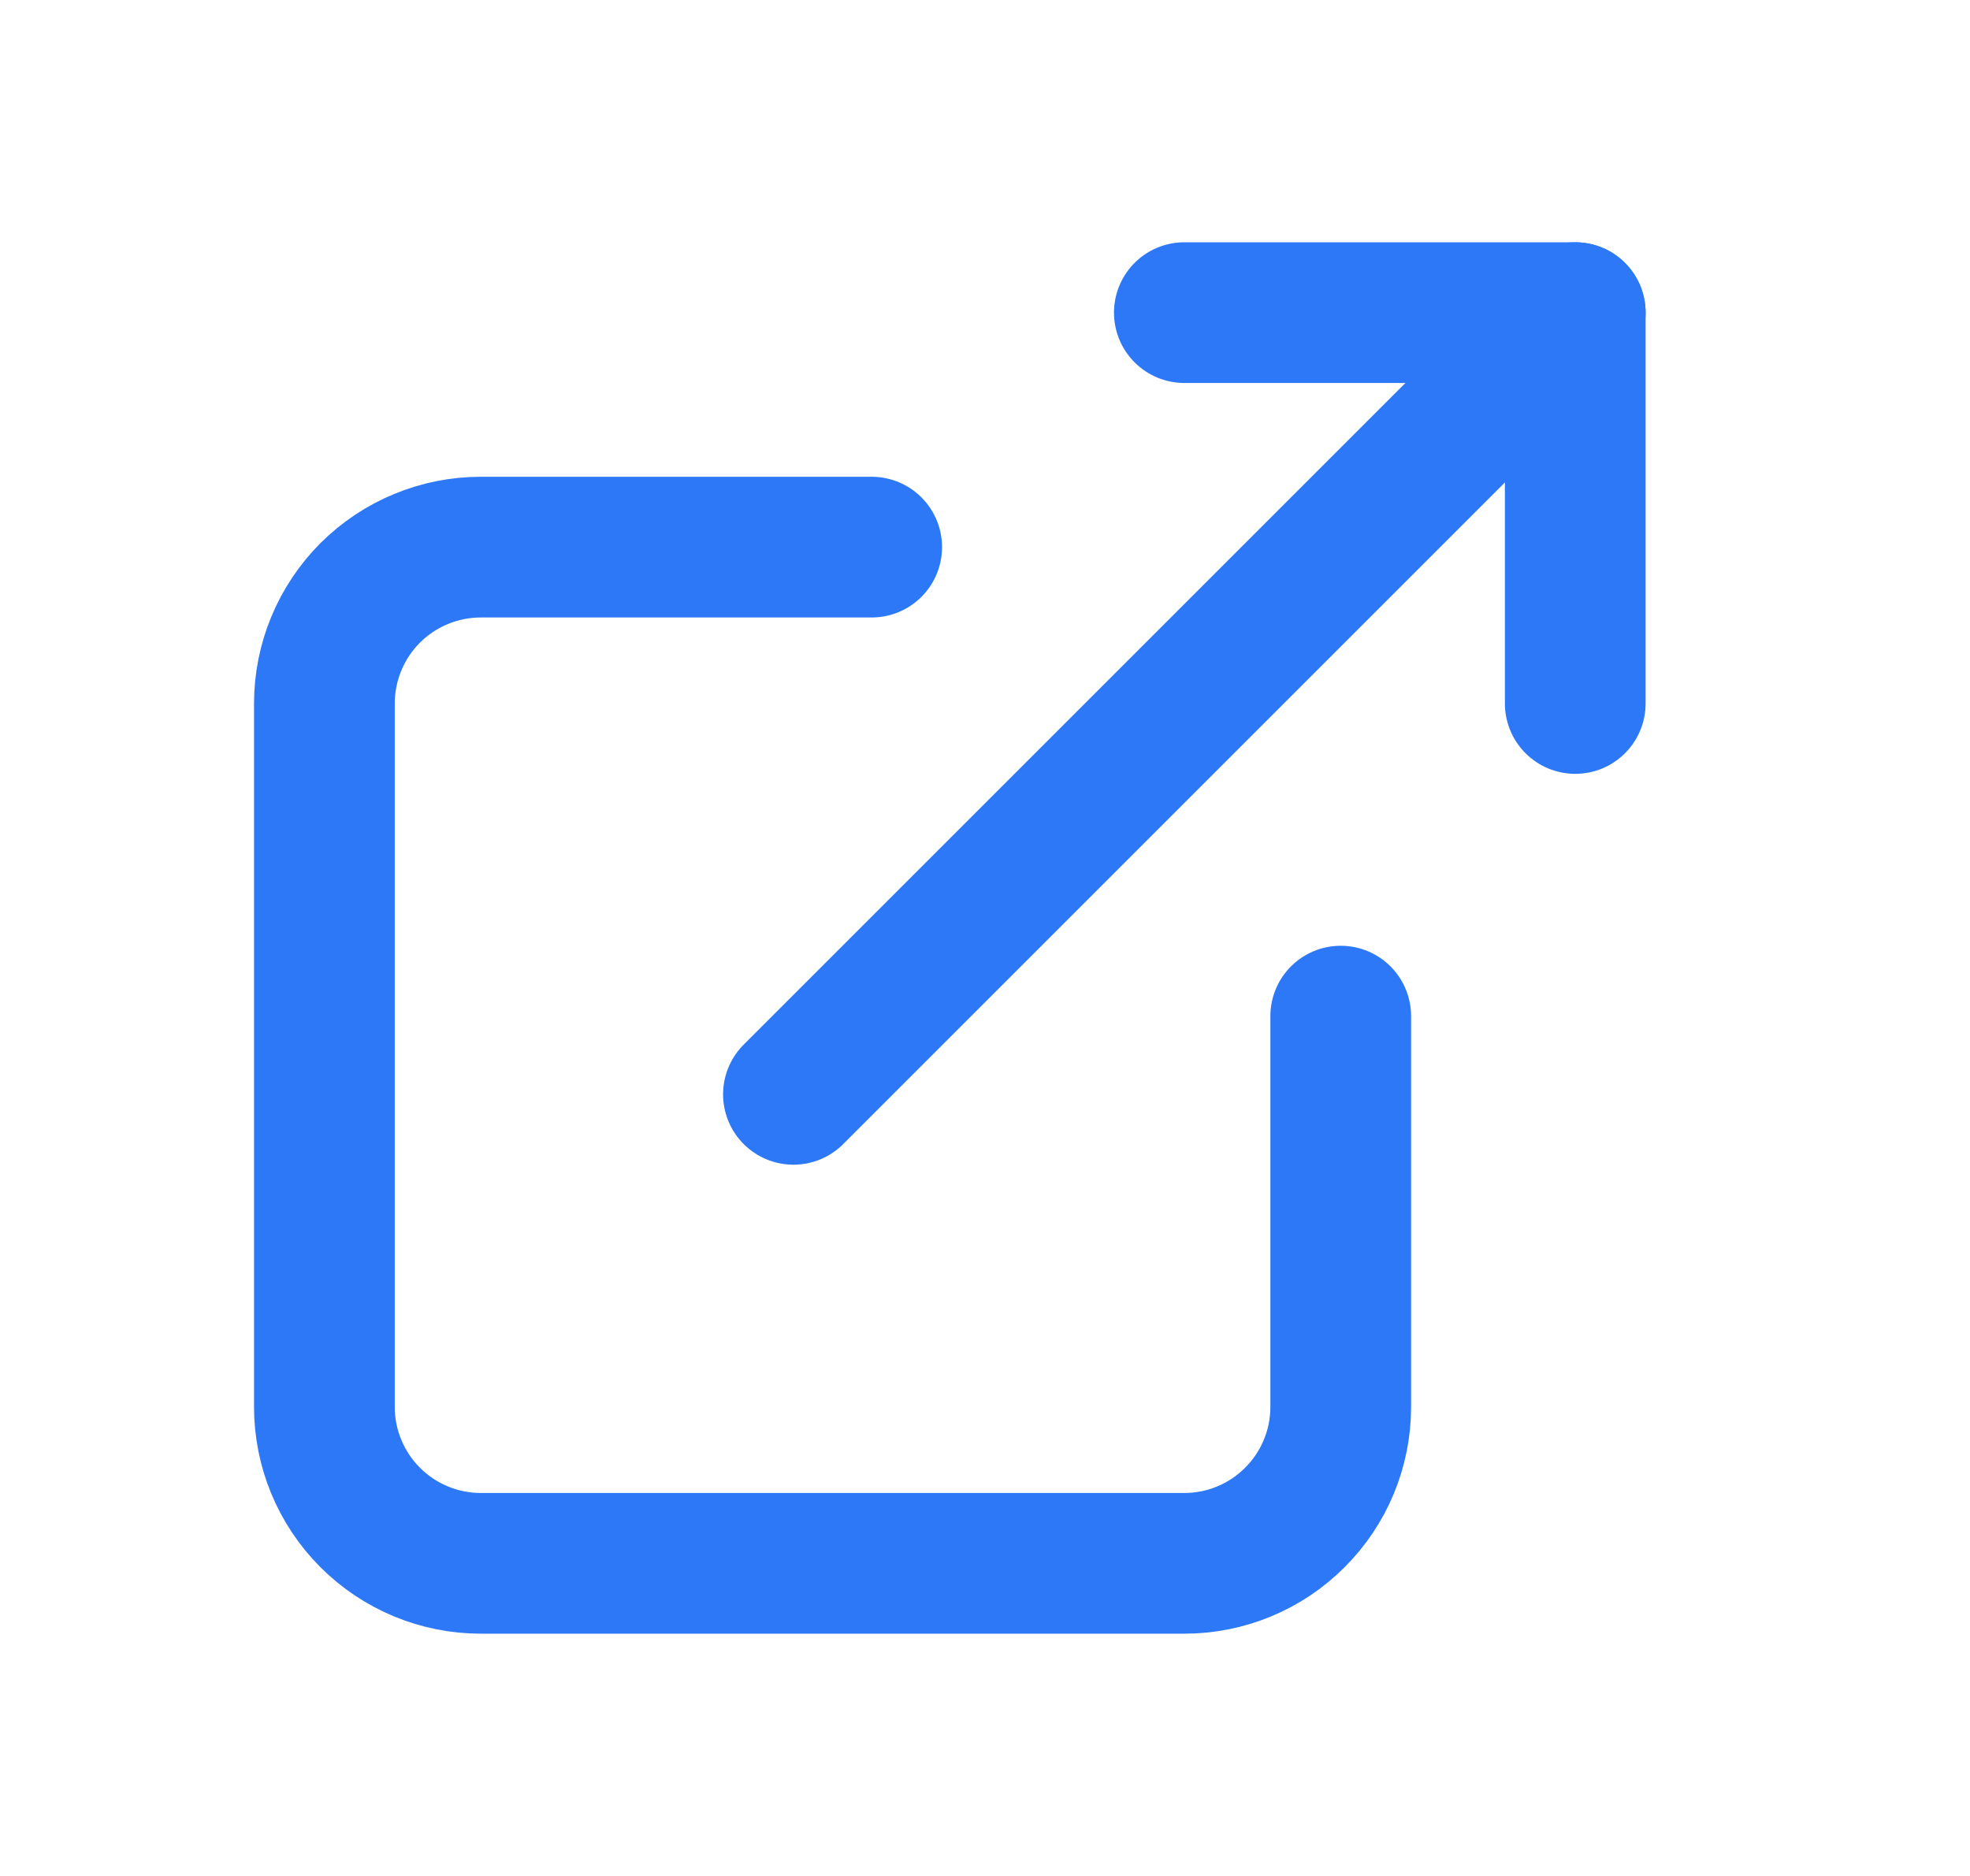 <svg width="21" height="20" viewBox="0 0 21 20" fill="none" xmlns="http://www.w3.org/2000/svg">
<path d="M9.292 5.833H5.125C4.683 5.833 4.259 6.009 3.946 6.321C3.634 6.634 3.458 7.058 3.458 7.5V15C3.458 15.442 3.634 15.866 3.946 16.178C4.259 16.491 4.683 16.667 5.125 16.667H12.625C13.067 16.667 13.491 16.491 13.803 16.178C14.116 15.866 14.292 15.442 14.292 15V10.833" stroke="#2C78F6" stroke-width="1.5" stroke-linecap="round" stroke-linejoin="round"/>
<path d="M8.458 11.667L16.792 3.333" stroke="#2C78F6" stroke-width="1.5" stroke-linecap="round" stroke-linejoin="round"/>
<path d="M12.625 3.333H16.792V7.5" stroke="#2C78F6" stroke-width="1.5" stroke-linecap="round" stroke-linejoin="round"/>
</svg>
